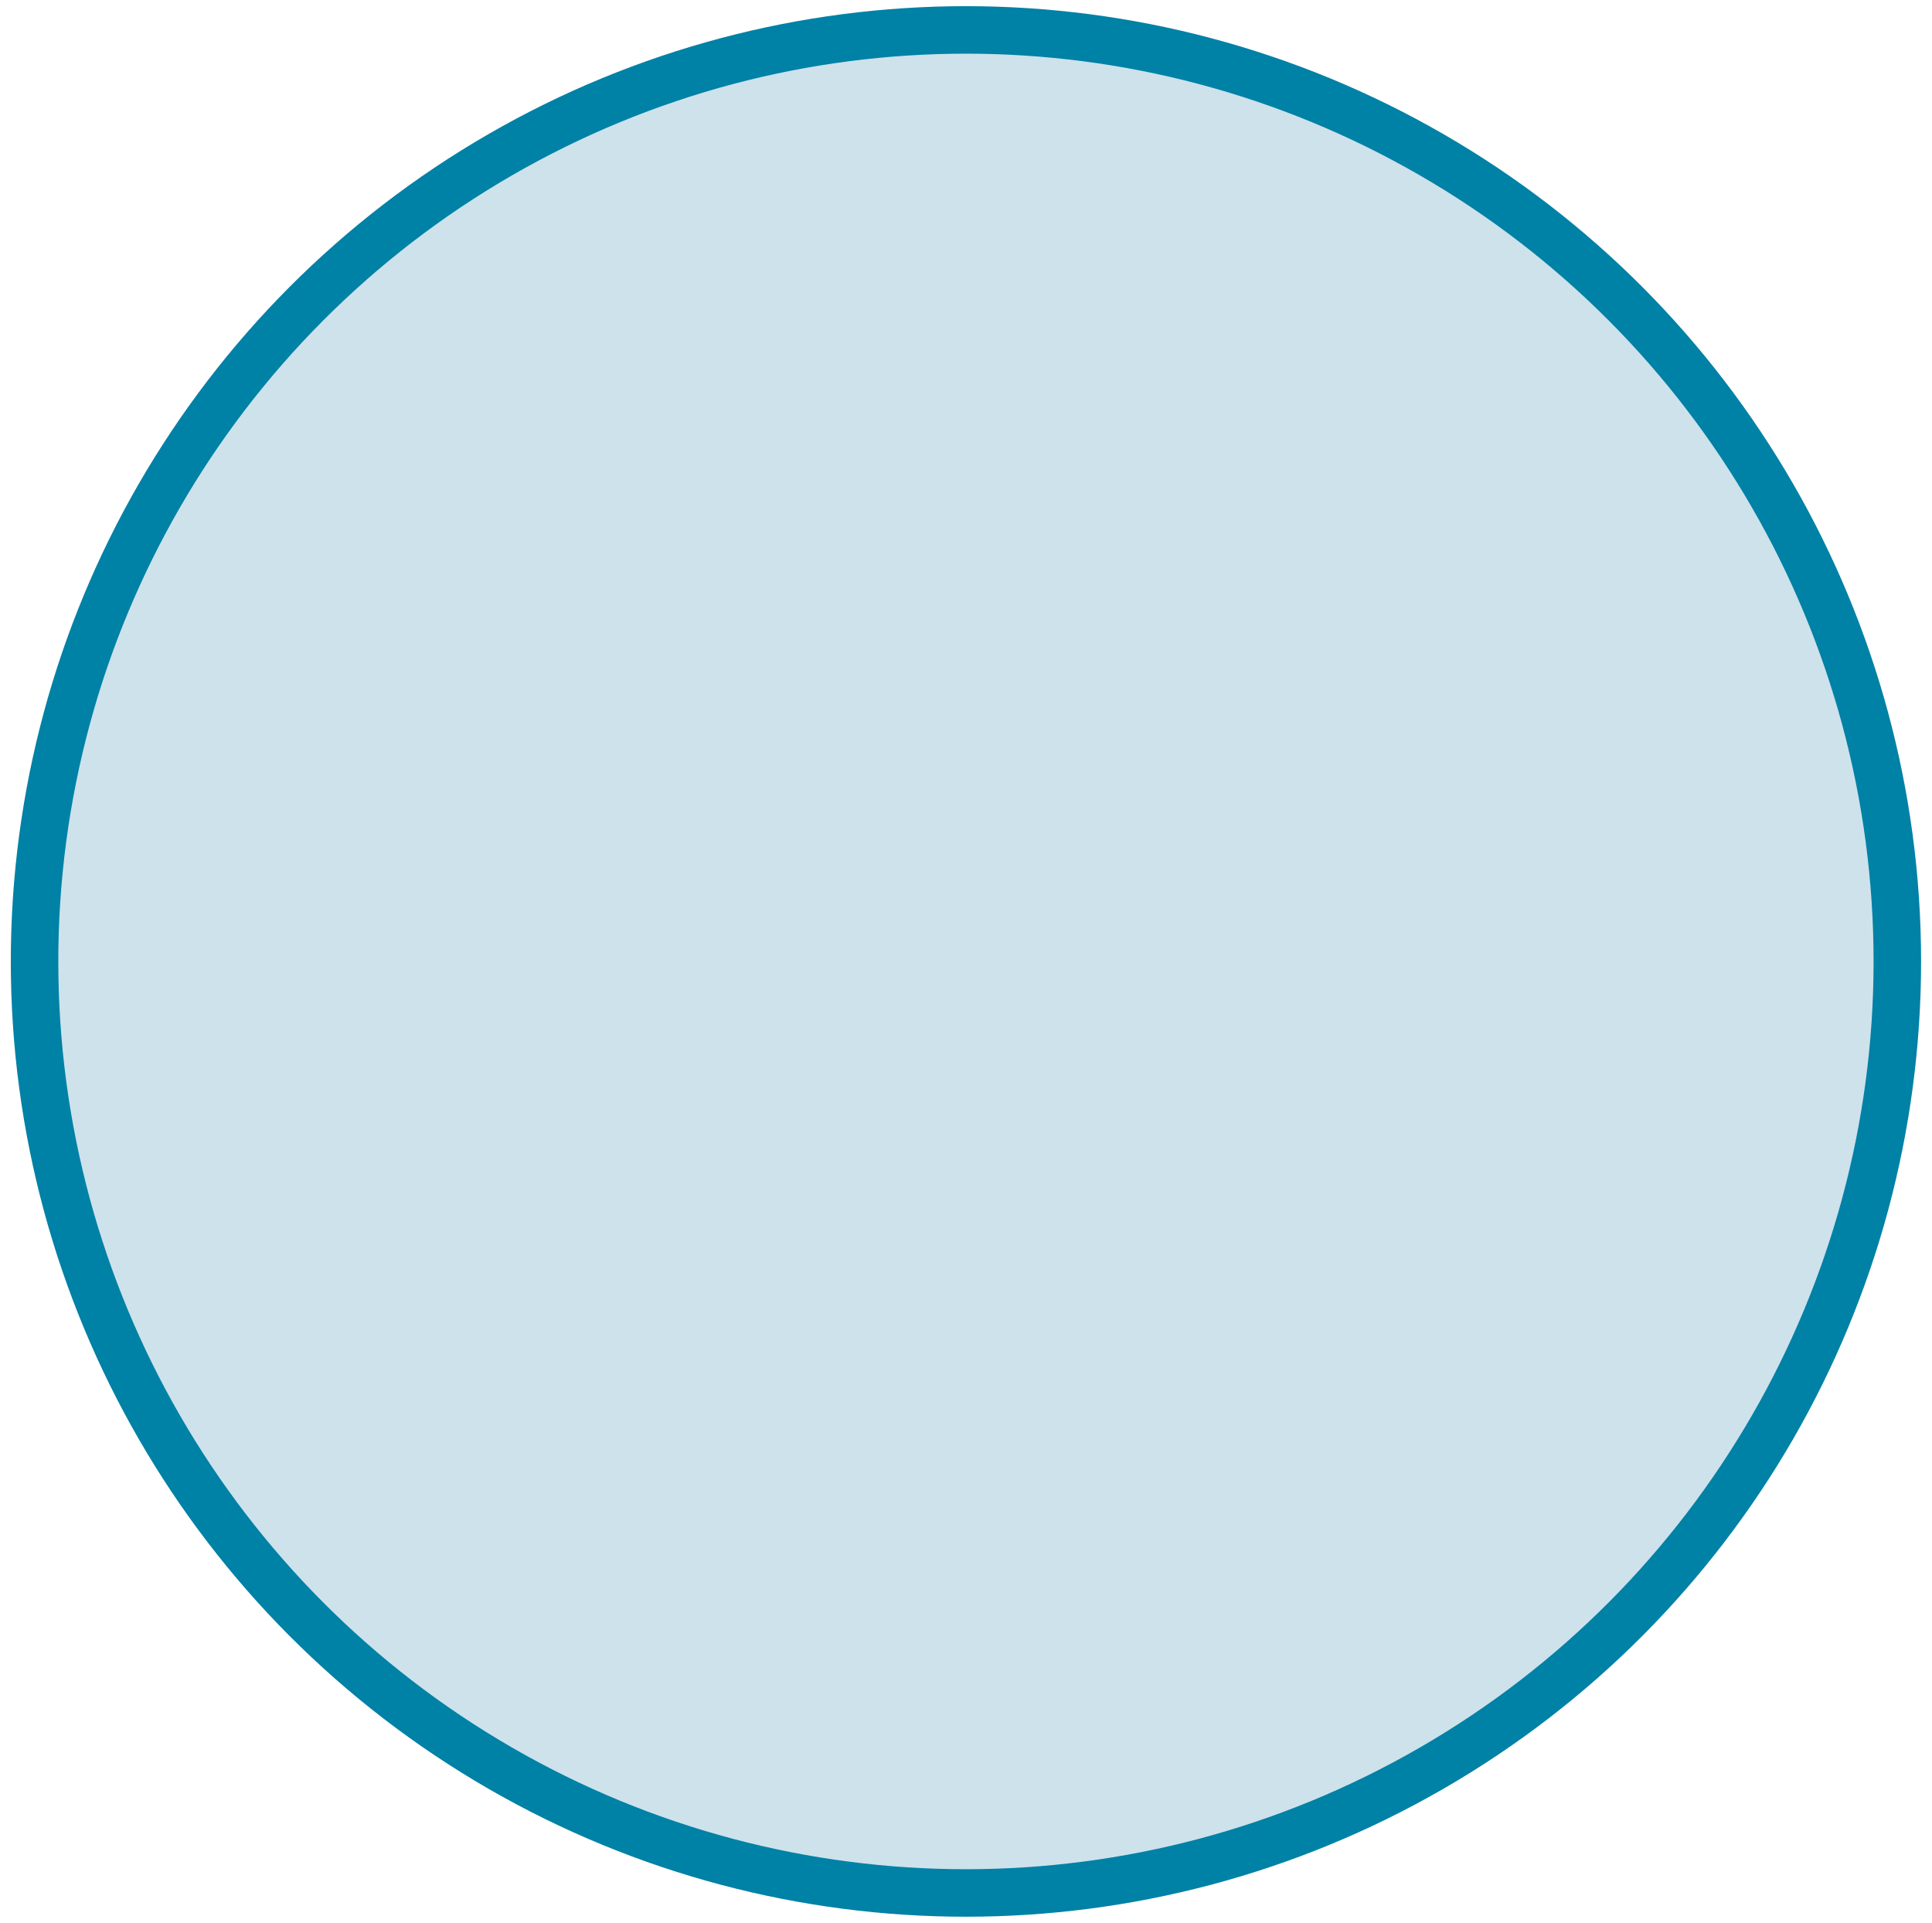 <?xml version="1.0" encoding="utf-8"?>
<!-- Generator: Adobe Illustrator 25.2.1, SVG Export Plug-In . SVG Version: 6.00 Build 0)  -->
<svg version="1.1" id="Layer_1" xmlns="http://www.w3.org/2000/svg" xmlns:xlink="http://www.w3.org/1999/xlink" x="0px" y="0px"
	 viewBox="0 0 162.73 161.93" style="enable-background:new 0 0 162.73 161.93;" xml:space="preserve">
<style type="text/css">
	.st0{display:none;fill:#CDE2EB;stroke:#0081A6;stroke-width:4;stroke-miterlimit:10;}
	.st1{display:none;}
	.st2{display:inline;}
	.st3{fill:#0081A6;stroke:#0081A6;stroke-miterlimit:10;}
	.st4{fill:#0081A6;}
	.st5{fill:#CDE2EB;stroke:#0081A6;stroke-width:4;stroke-miterlimit:10;}
</style>
<circle class="st0" cx="81.43" cy="80.83" r="78.45"/>
<g class="st1">
	<g class="st2">
		<path class="st3" d="M100.49,73.17c0.29,2.66,2.44,4.96,4.62,6.33c1.81,1.13,4.98,2.4,5.8-0.48c1.37-4.8-5-10.07-9.45-8.46
			c-0.59,0.21-0.27,1.12,0.27,1.15c3.42,0.21,7.17,1.68,7.69,5.58c0.13,0.96,0.11,0.91-0.93,1.35c-0.99,0.42-0.9,0.46-1.68,0.1
			c-0.8-0.37-1.56-0.84-2.23-1.42c-1.46-1.25-2.26-2.83-3.25-4.42C101.09,72.52,100.43,72.68,100.49,73.17L100.49,73.17z"/>
	</g>
	<g class="st2">
		<path class="st3" d="M109.22,80.4c-9.33,9.46-20.43,16.85-30.21,25.85c-10.63,9.78-20.88,20.14-32.91,28.24
			c-0.55,0.37,0.11,1.25,0.67,0.88c11.06-7.4,20.69-16.5,30.45-25.49c6.21-5.72,12.52-11.26,19.2-16.43
			c4.76-3.68,10.07-7.44,13.43-12.53C110.07,80.57,109.54,80.08,109.22,80.4L109.22,80.4z"/>
	</g>
	<g class="st2">
		<path class="st3" d="M42.99,123.95c-3,2.13-4.14,6.1-1.76,9.17c2.07,2.68,5.93,2.96,8.13,0.33c0.55-0.65-0.38-1.54-1.01-0.97
			c-2.2,1.97-5.59,0.9-6.45-1.81c-0.68-2.15,0.27-4.41,1.78-5.96C44.05,124.32,43.43,123.64,42.99,123.95L42.99,123.95z"/>
	</g>
	<g class="st2">
		<path class="st3" d="M60.72,110.2c-1.47,2.16-1.59,4.93-0.3,7.21c0.89,1.59,3.66,4.11,5.28,2.03c0.36-0.46-0.24-1.04-0.72-0.88
			c-1.93,0.63-3.49-1.4-4.02-3.04c-0.53-1.65-0.39-3.37,0.47-4.88C61.69,110.21,61.02,109.76,60.72,110.2L60.72,110.2z"/>
	</g>
	<g class="st2">
		<path class="st3" d="M63.65,107.01c-1.12,2.5-2.06,5.23-0.58,7.8c1.07,1.86,3.25,3.39,5.46,3.1c0.5-0.07,0.58-0.82,0.05-0.93
			c-1.89-0.38-3.68-1.05-4.62-2.86c-1.1-2.12-0.33-4.57,0.45-6.66C64.58,106.99,63.88,106.48,63.65,107.01L63.65,107.01z"/>
	</g>
	<g class="st2">
		<path class="st3" d="M98.93,75.17c-1.06,0.63-0.45,2.66,0.81,2.51c0.46-0.05,0.59-0.69,0.15-0.9c-0.31-0.15-0.47-0.53-0.26-0.84
			C99.95,75.48,99.42,74.87,98.93,75.17L98.93,75.17z"/>
	</g>
	<g class="st2">
		<path class="st3" d="M100.28,77.52c-0.12,0.48-0.15,1.56,0.57,1.59c0.67,0.03,0.66-1,0.55-1.46
			C101.28,77.16,100.44,76.89,100.28,77.52L100.28,77.52z"/>
	</g>
	<g class="st2">
		<path class="st3" d="M102.27,78.86c-0.34,0.48-0.48,1.1-0.34,1.68c0.07,0.29,0.33,0.52,0.64,0.51c0.27-0.01,0.55-0.23,0.54-0.53
			c-0.02-0.39,0.01-0.72,0.17-1.08C103.53,78.86,102.64,78.35,102.27,78.86L102.27,78.86z"/>
	</g>
	<g class="st2">
		<path class="st3" d="M103.19,80.52c-0.39,0.13-0.64,0.43-0.63,0.86c0.01,0.38,0.32,0.79,0.72,0.82c0.42,0.03,0.75-0.38,0.54-0.78
			c-0.05-0.09,0.01-0.01-0.01,0.03c-0.07,0.17,0.42,0.17-0.27,0.34c0.34-0.08,0.54-0.42,0.44-0.76
			C103.9,80.72,103.52,80.4,103.19,80.52L103.19,80.52z"/>
	</g>
	<g class="st2">
		<path class="st3" d="M105.4,82.66c0.19-0.09,0.38-0.17,0.57-0.26c0.29-0.2,0.23-0.72-0.05-0.9c-0.39-0.24-0.84-0.39-1.14-0.05
			c-0.12,0.13-0.18,0.33-0.16,0.51C104.65,82.36,105.01,82.66,105.4,82.66L105.4,82.66z"/>
	</g>
	<g class="st2">
		<path class="st3" d="M104.37,73.18c-0.2,0.29-0.26,0.63-0.1,0.97c0.15,0.33,0.45,0.58,0.83,0.56c0.3-0.02,0.54-0.22,0.62-0.51
			c0.03-0.09,0.04-0.18,0.02-0.28c0.02-0.03,0.04-0.05,0.07-0.08c0.02-0.25-0.12-0.46-0.24-0.66
			C105.27,72.71,104.67,72.75,104.37,73.18L104.37,73.18z"/>
	</g>
	<g class="st2">
		<path class="st3" d="M106.09,76.22c0.21,0.35,0.52,0.79,0.98,0.75c0.76-0.06,0.53-0.98,0.34-1.45c-0.17-0.42-0.71-0.63-1.11-0.41
			C105.85,75.35,105.86,75.83,106.09,76.22L106.09,76.22z"/>
	</g>
	<g class="st2">
		<path class="st3" d="M107.44,76.69c0.27,0.07,0.54,0.14,0.81,0.2c0.78,0.19,1.04-0.84,0.33-1.13c-0.29-0.12-0.58-0.24-0.87-0.36
			c-0.33-0.13-0.72,0.13-0.79,0.46C106.84,76.21,107.09,76.6,107.44,76.69L107.44,76.69z"/>
	</g>
	<g class="st2">
		<path class="st3" d="M111.74,70.65c-4.04-3.73-0.51-8.71,1.33-12.44c1.67-3.39,2.71-6.83,0.83-10.34
			c-2.08-3.89-5.3-7.06-4.77-11.83c0.44-3.92,2.51-7.43,3.36-11.25c0.11-0.5-0.72-0.88-0.9-0.34c-1.45,4.22-4.14,8.53-4.14,13.1
			c0,4.57,3.55,7.8,4.06,12.2c0.74,6.46-7.72,16.58-0.26,21.61C111.71,71.67,112.11,70.99,111.74,70.65L111.74,70.65z"/>
	</g>
	<g class="st2">
		<path class="st3" d="M43.37,125.09c4.86-4.43,9.57-8.95,14.91-12.82c5.22-3.79,9.39-8.47,13.83-13.11
			c4.86-5.09,9.87-10.02,15.31-14.49c4.87-4.01,9.94-7.8,14.06-12.61c0.63-0.73-0.63-1.7-1.26-0.98c-4.3,4.92-9.48,8.8-14.47,12.98
			c-4.98,4.16-9.61,8.71-14.13,13.37c-4.96,5.11-9.66,10.18-15.41,14.43c-4.97,3.68-9.31,8-13.41,12.62
			C42.47,124.85,42.98,125.44,43.37,125.09L43.37,125.09z"/>
	</g>
</g>
<circle class="st0" cx="81.36" cy="80.97" r="78.45"/>
<g class="st1">
	<g class="st2">
		<path class="st3" d="M76.56,31.18c-0.91,5.95-0.14,12.23,0.15,18.23c0.25,5.31-0.43,12.06,1.92,16.91
			c0.38,0.79,1.49,0.63,1.75-0.13c1.85-5.41,0.08-12.72-0.36-18.34c-0.44-5.58-0.54-11.32-2.03-16.74
			C77.79,30.36,76.68,30.43,76.56,31.18L76.56,31.18z"/>
	</g>
	<g class="st2">
		<path class="st3" d="M79.64,63.2c-4.12-1.7-8.1,0.8-10.14,4.53c-3.46,6.31-2.22,15.5-2.42,22.41c-0.24,8.71-0.46,17.42-0.62,26.13
			c-0.14,7.57-1.36,16.2,0.39,23.61c0.3,1.26,2.33,1.34,2.63,0.05c1.49-6.25,0.65-13.41,0.69-19.83c0.05-6.66,0.07-13.33,0.12-19.99
			c0.05-6.51,0.11-13.02,0.19-19.53c0.08-6.45,0.2-15.87,9.07-16.05C80.38,64.51,80.27,63.45,79.64,63.2L79.64,63.2z"/>
	</g>
	<g class="st2">
		<path class="st3" d="M85.45,31.14c-1.6,10.72-1.34,22.22-0.24,33c0.2,1.93,3.41,2.29,3.33,0.18c-0.42-10.98-0.6-22.13-1.61-33.06
			C86.85,30.44,85.58,30.25,85.45,31.14L85.45,31.14z"/>
	</g>
	<g class="st2">
		<path class="st3" d="M87.61,66.19c12.7-3.56,12.12,26.65,12.21,33.75c0.08,6.27-0.17,12.53-0.3,18.8
			c-0.07,3.19-0.1,6.38-0.07,9.58c0.02,2.91,0.98,8.4-2.67,9.49c-1.03,0.31-0.77,1.71,0.05,2.08c6.83,3.15,5.89-10.05,6.01-13.06
			c0.41-9.98,0.62-20.01,0.26-30c-0.3-8.49-0.62-17.7-3.81-25.69c-1.95-4.89-6.88-9.63-12.33-6.68
			C86.09,64.93,86.62,66.47,87.61,66.19L87.61,66.19z"/>
	</g>
	<g class="st2">
		<path class="st3" d="M67.21,139.19c1.34,2.73,5.04,2.67,7.77,3.12c3.6,0.59,7.27,1.01,10.92,0.96c4.26-0.06,15.9-0.99,15.96-6.98
			c0.01-1.01-1.49-1.96-2.16-0.89c-2.89,4.58-10.71,5.1-15.54,5.06c-2.67-0.02-5.33-0.31-7.98-0.69c-2.46-0.35-5.77-0.39-8.02-1.45
			C67.64,138.07,66.91,138.58,67.21,139.19L67.21,139.19z"/>
	</g>
	<g class="st2">
		<path class="st3" d="M76.66,30.47c-4.3,1.82-5.06-4.81-3.43-7.5c1.19-1.96,4.55-1.58,6.5-1.73c1.93-0.15,4.03-0.37,5.93,0.12
			c1.86,0.48,3.49,1.45,3.72,3.64c0.09,0.85-0.96,4.22-1.85,3.77c-1.3-0.65-2.65,0.76-1.58,1.92c3.45,3.76,6.73-4,5.96-6.86
			c-1.49-5.53-8.2-5.4-12.72-4.99c-2.16,0.2-5.5-0.14-7.21,1.5c-1.63,1.57-2.13,5.31-1.94,7.44c0.29,3.24,4.82,7.75,7.47,3.9
			C77.88,31.15,77.38,30.16,76.66,30.47L76.66,30.47z"/>
	</g>
	<g class="st2">
		<path class="st3" d="M68.49,90.49c6.48,1.94,13.28,2.5,20.03,2.15c3.8-0.2,9.86-0.1,12.17-3.66c0.42-0.64-0.34-1.63-1.05-1.55
			c-2.11,0.24-3.99,1.16-6.1,1.5c-2.93,0.46-5.94,0.56-8.89,0.58c-5.38,0.04-10.7-0.53-16.05-1.05
			C67.32,88.34,67.47,90.18,68.49,90.49L68.49,90.49z"/>
	</g>
	<g class="st2">
		<path class="st3" d="M74.34,71.09c-1.34,3.62-1.78,9.16,0.47,12.61c0.95,1.46,3.32,0.93,3.05-0.96c-0.04-0.27-0.07-0.54-0.08-0.81
			c-0.1-1.1-1.58-1.27-2.2-0.57c-0.23,0.26-0.46,0.52-0.7,0.78c1.01,0.33,2.02,0.67,3.03,1c-0.09-1.84-0.84-3.57-1.15-5.39
			c-0.36-2.11-0.65-4.25-0.96-6.37C75.7,70.69,74.63,70.31,74.34,71.09L74.34,71.09z"/>
	</g>
	<g class="st2">
		<path class="st3" d="M76.59,71.62c0.2-0.8,0.98-1.3,1.73-1.52c0.85-0.26,1.54-0.04,2.39,0c1.13,0.06,1.72-1.19,0.8-1.96
			c-1.19-0.99-2.99-0.79-4.23,0.01c-1.14,0.73-1.76,1.85-2.08,3.13C74.98,72.15,76.36,72.54,76.59,71.62L76.59,71.62z"/>
	</g>
	<g class="st2">
		<path class="st3" d="M74.34,126.8c-0.77,2.86-1.57,7.37,1.05,9.55c0.95,0.79,2.34,0.06,2.49-1.05c0.2-1.41-0.5-2.57-0.81-3.91
			c-0.3-1.29-0.47-2.66-0.4-3.98C76.73,126.2,74.7,125.44,74.34,126.8L74.34,126.8z"/>
	</g>
	<g class="st2">
		<path class="st3" d="M66.58,120.34c3.15,4.5,10.49,4.15,15.37,4.34c6.84,0.28,15.15-0.33,19.63-6.27c0.67-0.89-0.74-1.8-1.5-1.23
			c-4.63,3.47-9.43,5.24-15.28,5.35c-6.06,0.12-12.14-0.05-17.34-3.33C66.75,118.76,66.18,119.77,66.58,120.34L66.58,120.34z"/>
	</g>
	<g class="st2">
		<path class="st3" d="M76.96,22.35c-1.3,1.39-1.84,3.19-1.45,5.06c0.14,0.65,0.62,1,1.27,1.03c1.34,0.07,2.71,0.19,4.01-0.22
			c0.73-0.23,0.52-1.35-0.1-1.58c-1.34-0.48-2.81-0.42-4.21-0.42c0.4,0.25,0.8,0.5,1.19,0.75c-0.42-1.19-0.27-2.58,0.43-3.63
			C78.58,22.62,77.61,21.66,76.96,22.35L76.96,22.35z"/>
	</g>
	<g class="st2">
		<path class="st3" d="M81.63,29.28c0.4-0.01,0.86,0.04,1.24-0.09c0.64-0.23,0.55-1.12-0.07-1.31c-0.42-0.13-0.89-0.09-1.33-0.1
			C80.5,27.75,80.71,29.3,81.63,29.28L81.63,29.28z"/>
	</g>
</g>
<circle class="st0" cx="81.36" cy="80.97" r="78.45"/>
<g class="st1">
	<g class="st2">
		<path class="st4" d="M116.78,48.58v-1.42c0-1.12-1.08-2.16-2.18-2.16h-8.1v12.16h8.1c1.11,0,2.18-0.83,2.18-1.95v-1.38
			c1.71,0.13,3.43,1.23,3.43,2.59v48.42c0,1.44-2.13,2.7-3.92,2.7h-11.52v5.21h11.52c5.36,0,9.06-3.58,9.06-7.91V56.41
			C125.35,52.17,121.92,48.71,116.78,48.58z"/>
	</g>
	<g class="st2">
		<g>
			<rect x="44.76" y="123.75" class="st4" width="68.06" height="7.08"/>
		</g>
	</g>
	<g class="st2">
		<path class="st4" d="M100.5,31.1H55.7c-3.98,0-5.8,2.15-5.8,5.94v87.86h58.3V37.04C108.2,33.25,104.48,31.1,100.5,31.1z M99.63,78
			H58.47v-8.68h41.15V78z M99.63,63.41c0,1.34-1.08,2.43-2.4,2.43H60.88c-1.33,0-2.41-1.09-2.41-2.43V42.22
			c0-1.34,1.08-2.43,2.41-2.43h36.34c1.33,0,2.4,1.09,2.4,2.43V63.41z"/>
	</g>
</g>
<circle class="st0" cx="81.36" cy="80.97" r="78.45"/>
<g class="st1">
	<g class="st2">
		<path class="st4" d="M136.14,59.91l-17.44-5.26c-0.3-0.09-7.34-2.12-13.3-1.3l-9.78,1.35l-0.13-1.52l-17.7-1.57l-13.72-1.57
			l-8.74,6.63l-1.65,7.78l-31.96,37.3l8.09,10.12l13.66-17.22c0.05,0.07,0.09,0.13,0.14,0.2c2.16,2.91,10.1,11.2,11.85,9.07
			c4.51-5.46,11.16-12.69,12.67-14.33l1.49,2.48L80.4,69.31l15.82-7.5l-0.1-1.19c4.88-0.82,11.58-1.69,15.9-1.25
			c5.96,0.48,22.02,6.79,22.02,6.79c0.34-0.54,0.62-1.15,0.86-1.15c0.08,0,0.14-0.67,0.21-0.8l-0.01-0.2
			C136.19,61.63,136.13,59.92,136.14,59.91z M65.34,88.77l-10.87,11.51c-1.12-0.66-4.08-3.39-6.7-6.25
			c-0.7-0.77-1.36-1.57-1.94-2.34l13.39-16.88l3.57,5.93c-2.91,5.06-4.14,8.81-4.14,8.81l5.57-6.43l2.24,3.72
			C65.98,88.02,65.34,88.77,65.34,88.77z"/>
	</g>
	<g class="st2">
		<g>
			<path class="st4" d="M141.01,78.56c0,3.02-2.42,5.47-5.4,5.47c-2.98,0-5.4-2.45-5.4-5.47c0-3.02,5.4-11.86,5.4-11.86
				S141.01,75.54,141.01,78.56z"/>
		</g>
	</g>
</g>
<circle class="st0" cx="81.36" cy="81.91" r="78.45"/>
<g class="st1">
	<g class="st2">
		<path class="st3" d="M43.77,43.5c-6.41,0.53-12.22,6.58-8.67,13.19c2.65,4.92,9.94,5.34,13.31,1.04
			c-0.52-0.41-1.05-0.81-1.57-1.22c-3.23,4.88,0.98,9.96,6.08,10.74c6.02,0.93,12.79-2.42,14.45-8.49
			c-0.78,0.18-1.55,0.36-2.33,0.54c4.5,3.04,9.61,6.6,15.33,5.84c4.62-0.61,8.65-3.9,8.84-8.73c0.06-1.43-2.26-1.85-2.36-0.31
			c-0.28,4.11-4.1,6.55-7.99,6.55c-4.5,0-8.57-3.06-12.01-5.61c-0.7-0.52-2.02-0.42-2.33,0.54c-1.16,3.61-4.18,5.7-7.86,6.4
			c-3.57,0.68-10.69-1.04-8.11-6.47c0.42-0.88-0.89-2.12-1.57-1.22c-3.17,4.21-10.6,3.08-10.96-2.8c-0.32-5.26,3.95-7.03,8.03-8.63
			C44.76,44.62,44.55,43.44,43.77,43.5L43.77,43.5z"/>
	</g>
	<g class="st2">
		<path class="st3" d="M43.41,44.02c0.5,0,0.4-0.82-0.08-0.82C42.82,43.2,42.92,44.02,43.41,44.02L43.41,44.02z"/>
	</g>
	<g class="st2">
		<path class="st3" d="M44.07,44.2c2.33-2.39,3.85-4.96,7.2-6.12c2.85-0.99,7.53-1.02,8.06,2.89c0.16,1.19,2.1,1.42,2.24,0.1
			c0.51-4.66-5.05-6.58-8.84-6.06c-4.2,0.58-9.63,3.86-9.95,8.53C42.73,44.25,43.53,44.75,44.07,44.2L44.07,44.2z"/>
	</g>
	<g class="st2">
		<path class="st3" d="M62.1,42.47c2.78-3.17,5.61-5.55,9.61-7.03c1.38-0.51,2.8-0.89,4.24-1.18c0.95-0.19,1.91-0.35,2.87-0.43
			c0.52-0.08,1.05-0.09,1.57-0.06c2.35-0.28,3.65,1.31,3.9,4.76c-1.06,1.01,0.44,2.83,1.5,1.86c1.9-1.73,2.2-4.35,0.6-6.49
			c-1.74-2.32-4.79-2.65-7.49-2.46c-6.72,0.48-15.3,3.5-18.06,10.2C60.56,42.37,61.54,43.11,62.1,42.47L62.1,42.47z"/>
	</g>
	<g class="st2">
		<path class="st3" d="M86.57,40.61c2.65-0.55,5.26-0.81,7.96-0.61c2.42,0.18,2.35,0.14,4.32,2.12c0.98,0.98,3.22,2.64,0.23,3.22
			c-1.18,0.23-0.66,1.91,0.37,1.96c1.77,0.08,3.75,0.19,5.38,0.99c4.69,2.3,1.33,7.22-1.97,8.55c-5.69,2.29-9.75,0.16-14.74-2.5
			c-0.88-0.47-1.95,0.63-1.1,1.37c5.44,4.77,15.46,6.87,20.86,0.61c1.85-2.14,2.43-5.19,0.72-7.61c-2.04-2.89-6.02-3.3-9.27-3.39
			c0.12,0.65,0.24,1.3,0.37,1.96c3.05-0.66,3.66-4.3,1.71-6.5C98,36.93,90.51,38.3,86.14,39.29C85.31,39.48,85.76,40.78,86.57,40.61
			L86.57,40.61z"/>
	</g>
	<g class="st2">
		<path class="st3" d="M44.65,57.67c-1.25,10.86-0.59,22.26-0.34,33.18c0.12,5.43,0.34,10.85,0.65,16.26
			c0.29,5.15,0.17,10.64,1.56,15.63c0.33,1.2,2.57,1.35,2.7-0.05c0.49-5.4-0.49-11.01-0.85-16.41c-0.37-5.58-0.69-11.16-0.95-16.74
			c-0.49-10.5-0.03-21.12-0.79-31.58C46.55,56.93,44.79,56.46,44.65,57.67L44.65,57.67z"/>
	</g>
	<g class="st2">
		<path class="st3" d="M95.96,60.71c-0.34,9.95,1.39,20.09,2.44,29.97c0.55,5.19,1.11,10.37,1.65,15.56
			c0.56,5.34,0.57,11.07,1.82,16.29c0.5,2.09,3.62,2.05,3.62-0.26c0-4.84-1.08-9.78-1.69-14.58c-0.64-5.09-1.24-10.19-1.86-15.28
			c-1.29-10.57-1.95-21.58-4.64-31.9C97.07,59.7,95.98,59.94,95.96,60.71L95.96,60.71z"/>
	</g>
	<g class="st2">
		<path class="st3" d="M45.93,124.55c1.9,3.69,6.04,4.85,9.86,5.6c7.24,1.42,14.85,2.2,22.23,2.27c7.62,0.07,27.12-0.19,28.14-11.3
			c0.13-1.4-1.83-2.39-2.61-0.98c-5,9.06-17.38,9.09-26.58,8.93c-9.76-0.17-21.71-0.28-30.2-5.53
			C46.09,123.11,45.65,124.01,45.93,124.55L45.93,124.55z"/>
	</g>
	<g class="st2">
		<path class="st3" d="M55.2,80.46c1.44,11.63,2.81,23.29,4.9,34.82c0.17,0.95,1.62,0.93,1.51-0.11
			c-1.25-11.63-3.18-23.18-5.07-34.72C56.4,79.62,55.08,79.54,55.2,80.46L55.2,80.46z"/>
	</g>
	<g class="st2">
		<path class="st3" d="M70.37,75.56c0.02,11.18,1.22,22.47,4.18,33.27c0.28,1.01,1.88,0.91,1.65-0.21
			c-2.3-10.96-3.99-21.86-4.46-33.07C71.7,74.66,70.37,74.64,70.37,75.56L70.37,75.56z"/>
	</g>
	<g class="st2">
		<path class="st3" d="M83.51,81.44c-0.6,8.28,0.47,16.8,2.75,24.76c0.32,1.12,2.31,0.89,2.07-0.36
			c-1.55-8.07-2.66-16.06-3.47-24.24C84.8,80.89,83.58,80.59,83.51,81.44L83.51,81.44z"/>
	</g>
	<g class="st2">
		<path class="st3" d="M99.02,71.99c6.71,0.35,13.54-0.66,20.22-1.2c-0.53-0.43-1.06-0.87-1.58-1.3c0.62,7.07,0.64,14.28,0.01,21.35
			c-0.25,2.83-0.12,6.89-1.78,9.27c-2.03,2.9-12.72,5.03-11.39-1.13c0.24-1.13-1.34-1.71-1.94-0.75c-1.56,2.52-0.37,5.34,2.12,6.78
			c3.4,1.97,9.54,0.52,12.52-1.73c3.62-2.73,3.12-9.49,3.4-13.44c0.47-6.77,0.26-13.43-0.4-20.17c-0.08-0.86-0.72-1.38-1.58-1.3
			c-6.61,0.58-13.43,0.74-19.91,2.22C97.88,70.77,98.32,71.95,99.02,71.99L99.02,71.99z"/>
	</g>
	<g class="st2">
		<path class="st3" d="M97.05,67.99c9.9-1.1,19.94-2.6,29.93-2.23c-0.44-0.44-0.88-0.88-1.31-1.32c-0.28,10.17,0.03,20.34-0.3,30.52
			c-0.16,5.04-0.36,9.87-5.21,12.65c-3.79,2.18-10.35,3.99-14.47,2.36c-1.19-0.47-1.46,1.23-0.64,1.81
			c3.82,2.7,9.01,1.02,13.11-0.34c4.31-1.43,7.99-3.93,9.36-8.45c1.75-5.8,1.03-12.88,1.09-18.89c0.07-6.5,0.2-13.06-0.35-19.54
			c-0.05-0.64-0.59-1.37-1.31-1.32c-10.16,0.61-20.3,0.84-30.3,2.99C95.51,66.48,95.98,68.11,97.05,67.99L97.05,67.99z"/>
	</g>
	<g class="st2">
		<path class="st3" d="M59.91,72.82c-0.13,0.07-0.26,0.13-0.38,0.2c-1.17,0.62,0.02,2.26,1.14,1.76c0.06-0.03,0.12-0.05,0.17-0.08
			c0.74-0.33,0.49-1.35-0.15-1.62c-0.05-0.02-0.1-0.04-0.15-0.07c-1.23-0.52-2.07,1.16-0.87,1.77c0.13,0.07,0.27,0.13,0.4,0.2
			C62.15,76.03,61.96,71.74,59.91,72.82L59.91,72.82z"/>
	</g>
	<g class="st2">
		<path class="st3" d="M68.62,71.03c-0.21,0.37-0.34,0.86-0.27,1.29c0.13,0.84,0.79,1.25,1.55,1.44c0.49,0.12,1.13,0.01,1.38-0.49
			c0.12-0.23,0.13-0.51,0.05-0.75c-0.04-0.08-0.08-0.16-0.12-0.24c-0.24-0.27-0.24-0.29,0-0.05c0,0.21,0,0.43,0.01,0.64
			c0.08-0.27,0.12-0.5,0.06-0.77c-0.03-0.12-0.06-0.24-0.1-0.35c-0.03,0.08-0.03,0.08-0.02-0.02C71.2,70.44,69.24,69.93,68.62,71.03
			L68.62,71.03z"/>
	</g>
	<g class="st2">
		<path class="st3" d="M76.07,93.27c0,0.14,0,0.28,0,0.41c0,0.75,0.92,1.37,1.61,1.3c0.83-0.09,1.28-0.68,1.28-1.48
			c0-0.14,0-0.28,0-0.41c0-0.75-0.92-1.37-1.61-1.3C76.52,91.88,76.07,92.47,76.07,93.27L76.07,93.27z"/>
	</g>
	<g class="st2">
		<path class="st3" d="M64.2,94.49c-0.07-0.09-0.06-0.07,0.02,0.04c-0.06-0.37-0.12-0.74-0.18-1.1c-0.11,0.35-0.19,0.7-0.29,1.04
			c-0.18,0.56,0.12,1.1,0.47,1.52c0.46,0.56,1.31,0.9,1.98,0.44c0.22-0.88,0.43-1.75,0.65-2.63c-0.25-0.5-0.82-0.85-1.37-0.88
			c-0.05,0-0.11-0.01-0.16-0.01c0.27,0.15,0.55,0.31,0.82,0.46c-0.27-0.26-0.52-0.47-0.86-0.64c-0.47-0.23-1.08-0.1-1.35,0.36
			C63.65,93.56,63.8,94.12,64.2,94.49L64.2,94.49z"/>
	</g>
	<g class="st2">
		<path class="st3" d="M69.46,115.29c0.24,0.12,0.47,0.25,0.71,0.37c0.47,0.24,1.03,0.26,1.47-0.06c0.38-0.28,0.65-0.88,0.44-1.35
			c-0.08-0.25-0.19-0.49-0.32-0.71c-0.45-0.85-1.62-1.21-2.42-0.6C68.63,113.48,68.58,114.83,69.46,115.29L69.46,115.29z"/>
	</g>
	<g class="st2">
		<path class="st3" d="M80.14,118.53c1.04,1.27,2.74,1.29,3.74,0.32c0.4-0.39,0.73-1.04,0.72-1.61c-0.04-1.3-1.07-2.27-2.37-2.27
			c1.25,0,2.01,0.97,1.38,0.33c-0.87-0.88-2.52-0.87-3.38,0.02c-0.41,0.42-0.74,0.98-0.74,1.58
			C79.48,117.55,79.73,118.03,80.14,118.53L80.14,118.53z"/>
	</g>
	<g class="st2">
		<path class="st3" d="M69.27,124.71c0.31-0.37,0.65-0.74,0.84-1.19c0.41-0.98-0.68-1.83-1.57-1.39c-0.48,0.24-0.88,0.61-1.29,0.94
			c-0.61,0.5-0.42,1.43,0.13,1.88C68.01,125.47,68.77,125.32,69.27,124.71L69.27,124.71z"/>
	</g>
	<g class="st2">
		<path class="st3" d="M91.73,72.22c-0.26,0.16-0.52,0.3-0.7,0.55c-0.26,0.36-0.24,0.74-0.25,1.17c-0.01,0.53,0.65,1.1,1.17,1.02
			c0.75-0.07,1.27-0.38,1.58-0.92C94.15,72.99,92.8,71.58,91.73,72.22L91.73,72.22z"/>
	</g>
	<g class="st2">
		<path class="st3" d="M86.92,73.48c0.88,0,0.74-1.37-0.09-1.37C85.96,72.12,86.1,73.48,86.92,73.48L86.92,73.48z"/>
	</g>
	<g class="st2">
		<path class="st3" d="M52.07,75.74c0.65-0.09,1.19-0.55,1.16-1.25c-0.01-0.33-0.18-0.68-0.41-0.91c-0.27-0.26-0.69-0.37-0.94-0.42
			c-0.84-0.15-1.71,0.38-1.64,1.31C50.31,75.41,51.23,75.86,52.07,75.74L52.07,75.74z"/>
	</g>
	<g class="st2">
		<path class="st3" d="M62.78,85.44c1.44,0,1.07-2.15-0.27-2.15C61.07,83.29,61.44,85.44,62.78,85.44L62.78,85.44z"/>
	</g>
	<g class="st2">
		<path class="st3" d="M95.7,91.52c0.13-0.06,0.25-0.12,0.38-0.19c0.79-0.39,0.41-1.6-0.25-1.88c-0.11-0.05-0.22-0.1-0.33-0.14
			c-0.79-0.34-1.64,0.32-1.57,1.14C94,91.25,94.93,91.9,95.7,91.52L95.7,91.52z"/>
	</g>
</g>
<circle class="st5" cx="81.36" cy="80.97" r="78.45"/>
<g class="st1">
	<g class="st2">
		<path class="st4" d="M81.94,31.84h-2.41c-15.95,0-28.3,8.26-28.3,19.8v50.49c0,11.55,12.35,23.6,28.3,23.6h2.41
			c15.95,0,29.65-12.05,29.65-23.6V51.64C111.59,40.1,97.89,31.84,81.94,31.84z M81.23,67.42c-4.43,0-8.02-3.63-8.02-8.12
			c0-4.49,8.26-17.62,8.26-17.62s7.78,13.13,7.78,17.62C89.25,63.79,85.66,67.42,81.23,67.42z"/>
	</g>
	<g class="st2">
		<path class="st4" d="M116.3,82.06H46.43c-3.63,0-6.57,4.37-6.76,8.73h7.25v39.3h2.14h2.33h66.66v-2.73v-2.35V90.79h5
			C122.87,86.43,119.93,82.06,116.3,82.06z M111.59,125.73H51.23V90.79h60.35V125.73z"/>
	</g>
</g>
</svg>
